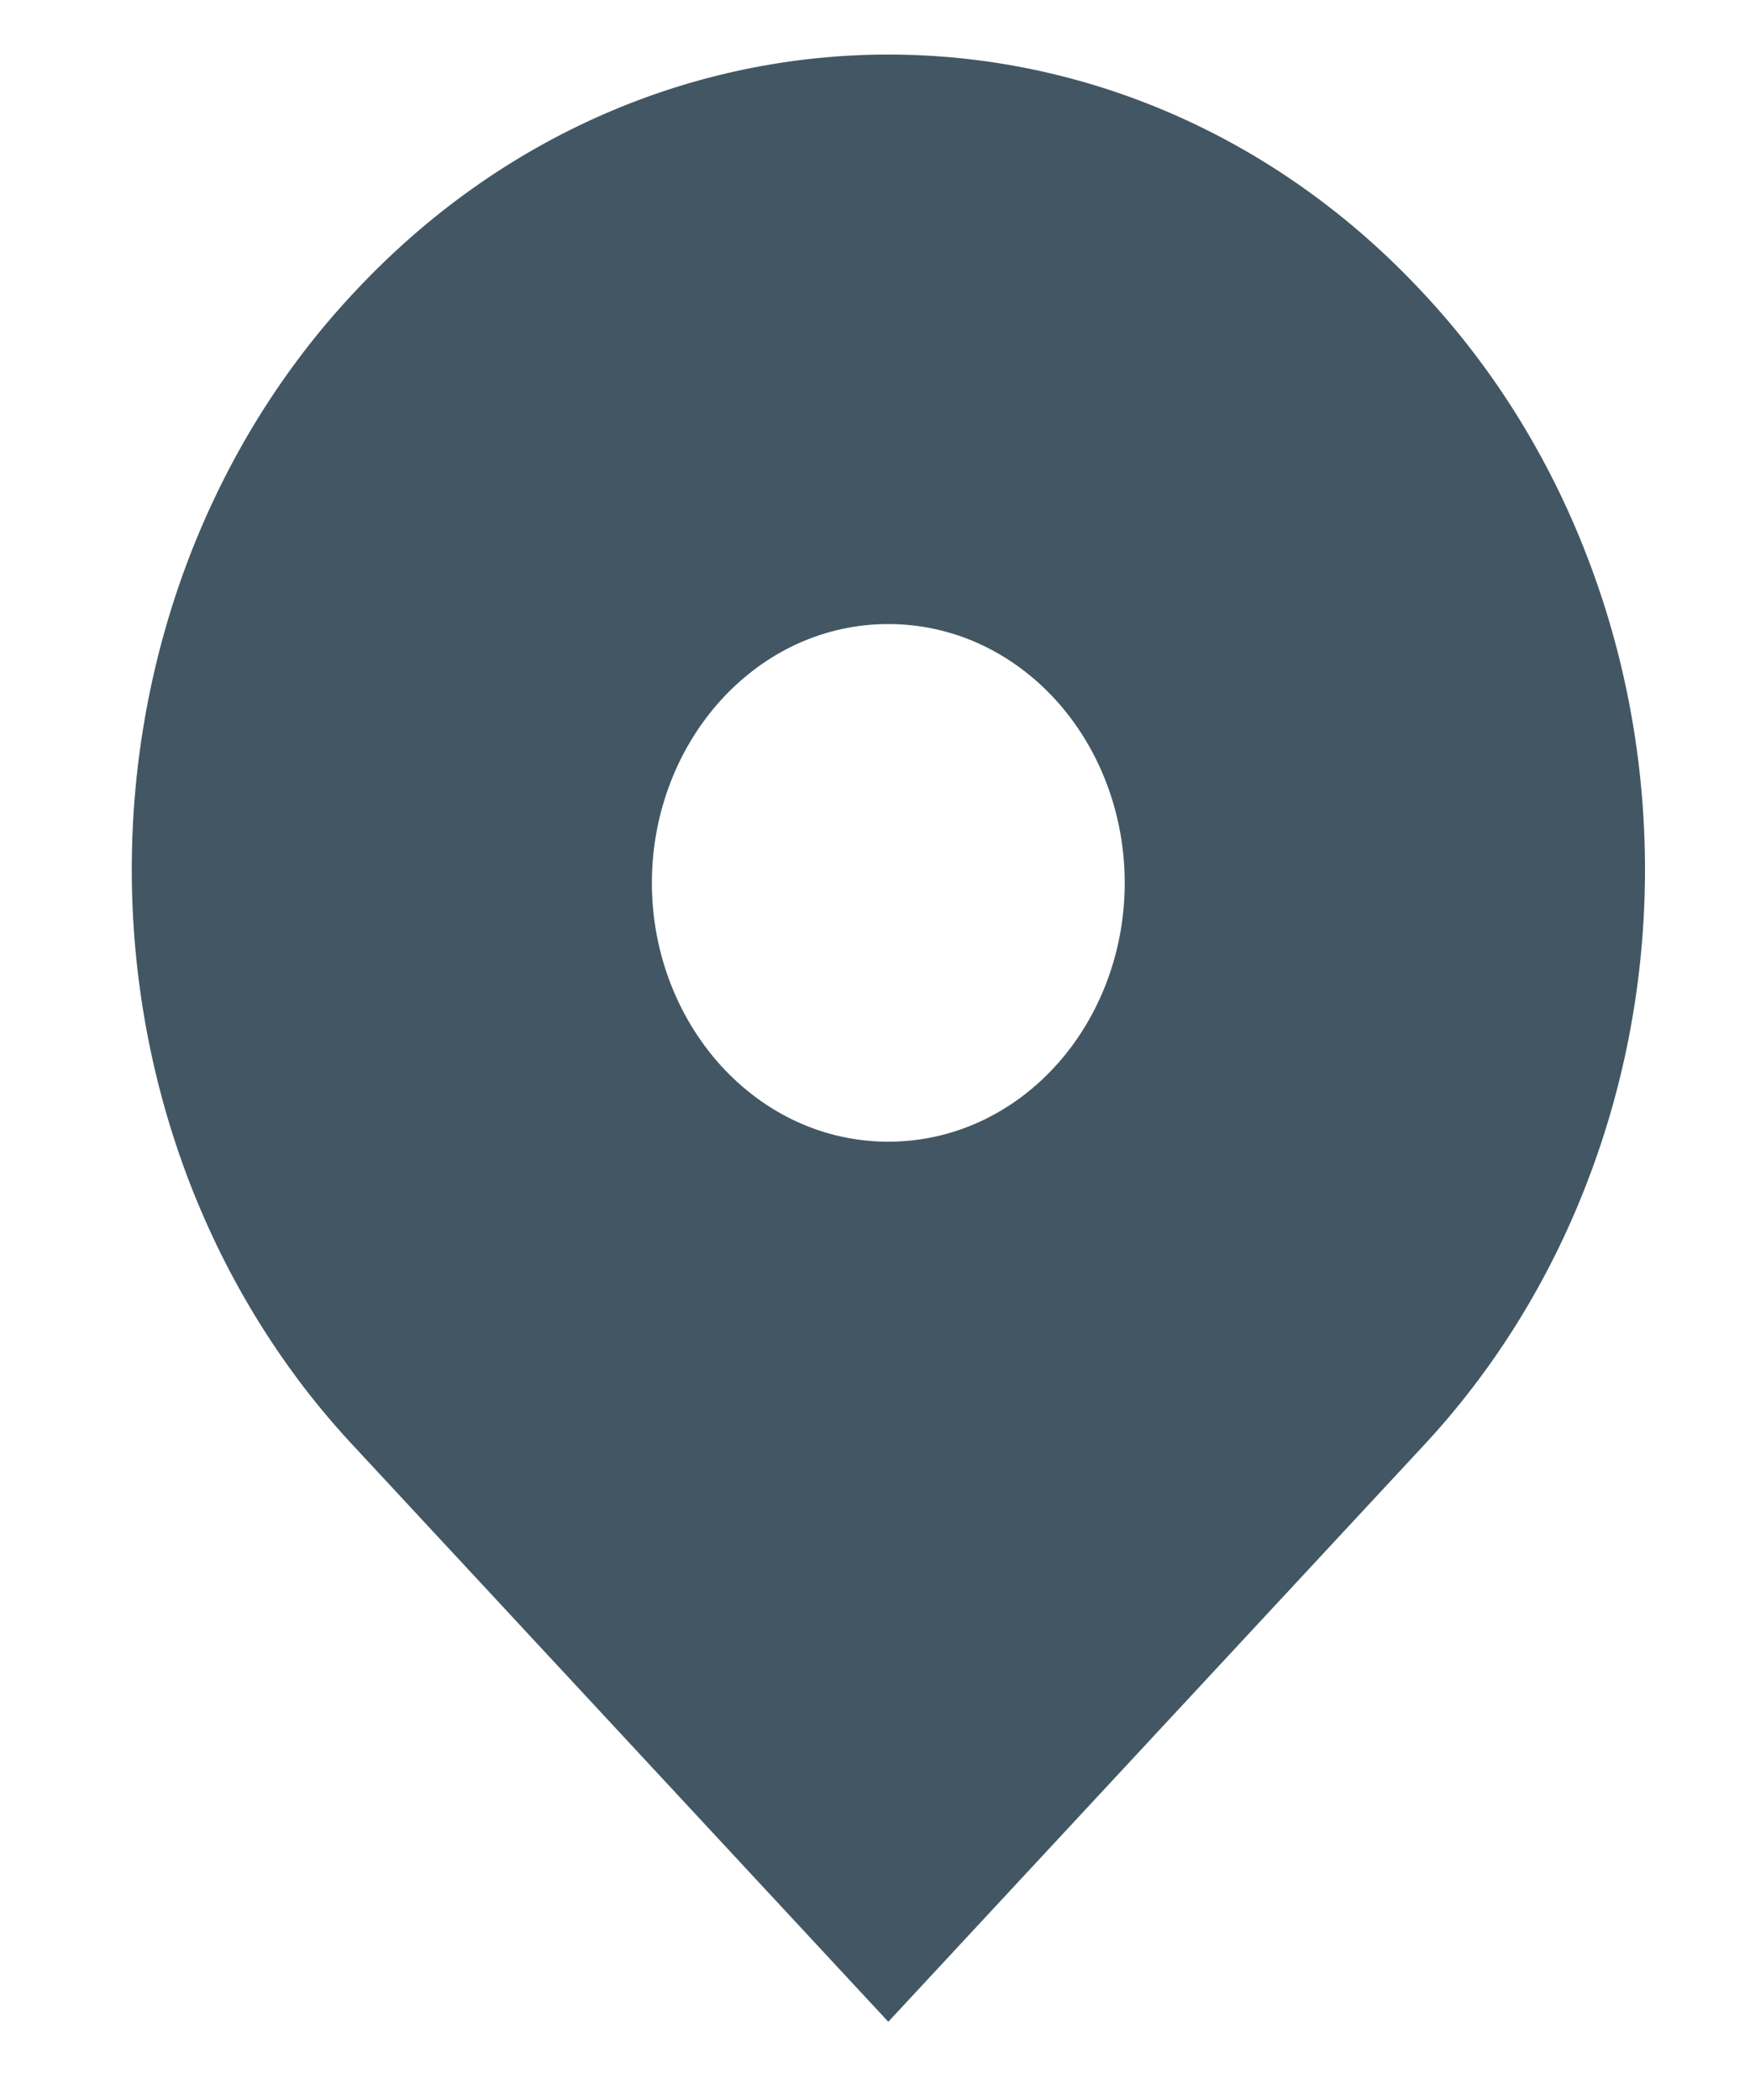 <svg width="10" height="12" viewBox="0 0 10 12" fill="none" xmlns="http://www.w3.org/2000/svg">
<path d="M8.134 1.676C6.445 -0.143 3.708 -0.143 2.019 1.676C1.618 2.104 1.3 2.616 1.082 3.182C0.865 3.747 0.753 4.355 0.753 4.968C0.753 5.582 0.865 6.189 1.082 6.754C1.3 7.32 1.618 7.832 2.019 8.261L5.076 11.553L8.134 8.261C8.534 7.832 8.853 7.32 9.07 6.754C9.288 6.189 9.4 5.582 9.4 4.968C9.4 4.355 9.288 3.747 9.07 3.182C8.853 2.616 8.534 2.104 8.134 1.676ZM5.076 6.524C4.715 6.524 4.376 6.37 4.121 6.091C3.868 5.813 3.725 5.437 3.725 5.045C3.725 4.653 3.868 4.277 4.121 3.999C4.376 3.72 4.715 3.566 5.076 3.566C5.437 3.566 5.777 3.72 6.032 3.999C6.285 4.277 6.427 4.653 6.427 5.045C6.427 5.437 6.285 5.813 6.032 6.091C5.777 6.37 5.437 6.524 5.076 6.524Z" fill="#425763"/>
</svg>
